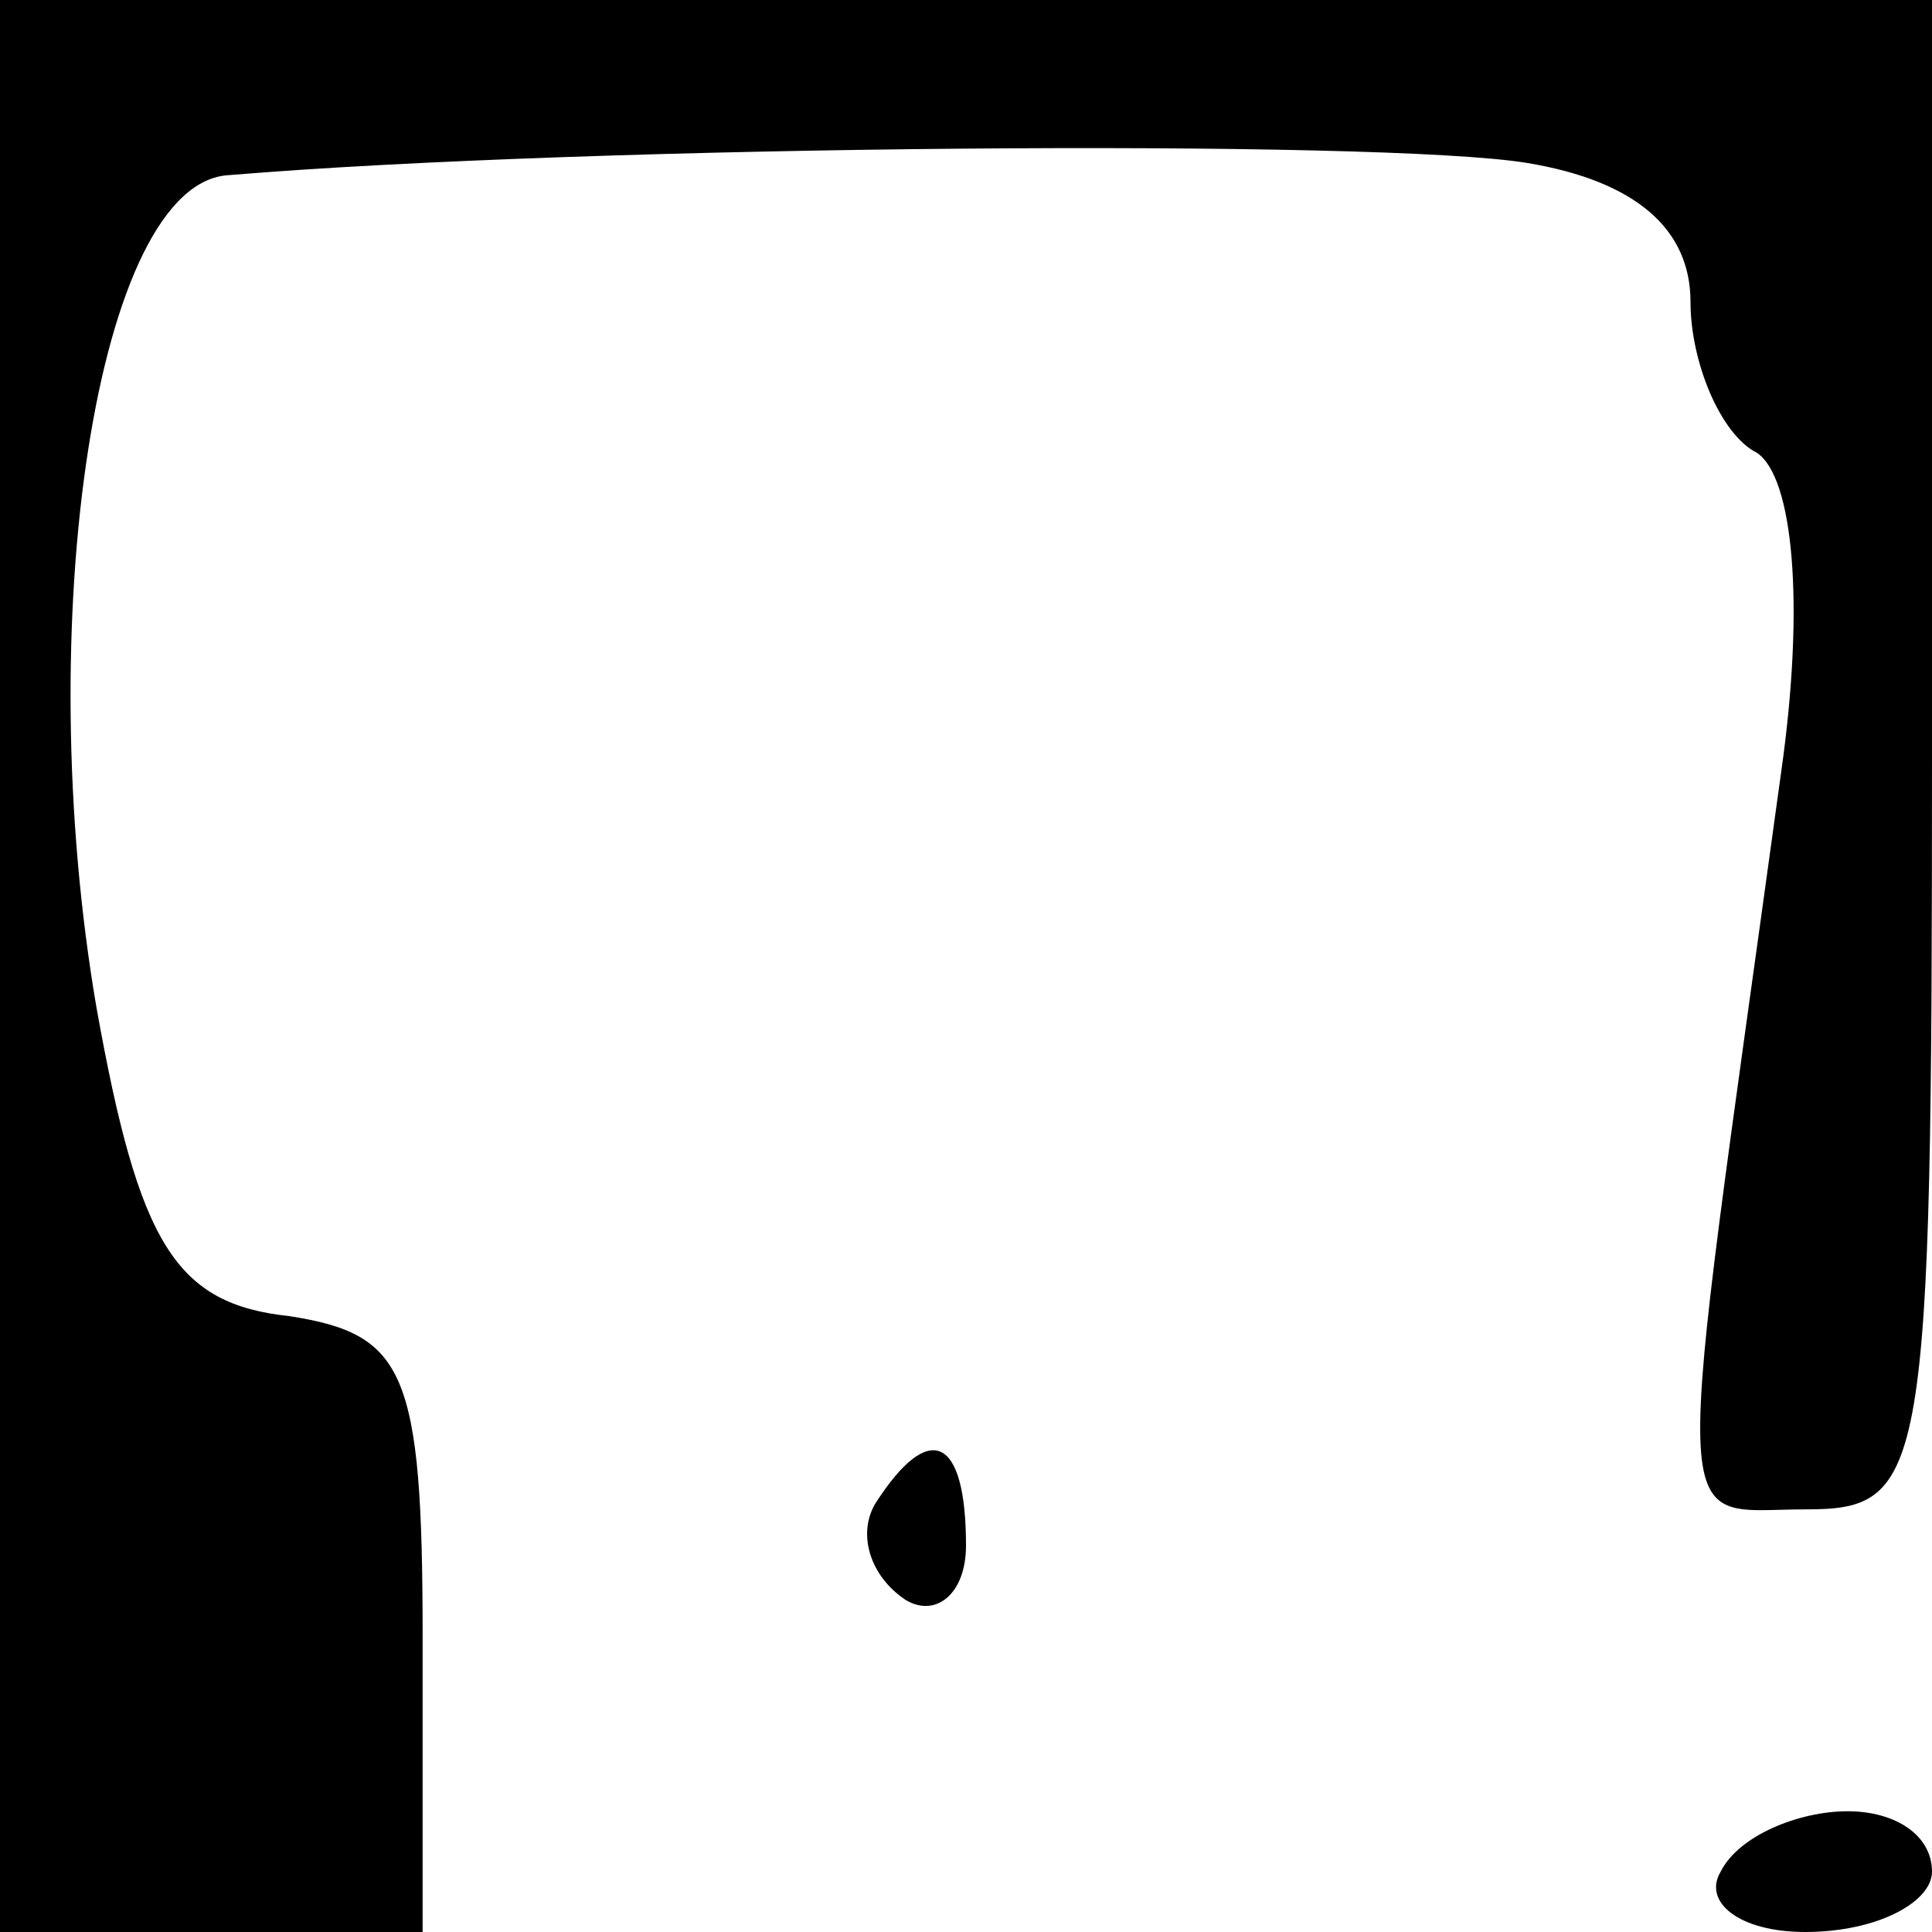 <?xml version="1.0" standalone="no"?>
<!DOCTYPE svg PUBLIC "-//W3C//DTD SVG 20010904//EN"
 "http://www.w3.org/TR/2001/REC-SVG-20010904/DTD/svg10.dtd">
<svg version="1.0" xmlns="http://www.w3.org/2000/svg"
 width="32pt" height="32pt" viewBox="0 0 32 32"
 preserveAspectRatio="xMidYMid meet">
<g transform="translate(0,32) scale(0.1,-0.1)"
fill="#000000" stroke="none">
<path fill="#000000" stroke="none" d="M0 160 l0 -160 35 0 35 0 0 49 c0 44
-3 50 -22 53 -19 2 -25 12 -32 51 -11 64 0 137 22 138 60 5 191 6 215 2 18 -3
27 -11 27 -23 0 -10 5 -22 11 -25 6 -4 8 -25 4 -53 -18 -131 -19 -122 4 -122
20 0 21 5 21 125 l0 125 -160 0 -160 0 0 -160z"/>
<path fill="#000000" stroke="none" d="M145 71 c-3 -5 -1 -12 5 -16 5 -3 10 1
10 9 0 18 -6 21 -15 7z"/>
<path fill="#000000" stroke="none" d="M285 10 c-3 -5 3 -10 14 -10 12 0 21 5
21 10 0 6 -6 10 -14 10 -8 0 -18 -4 -21 -10z"/>
</g>
</svg>
